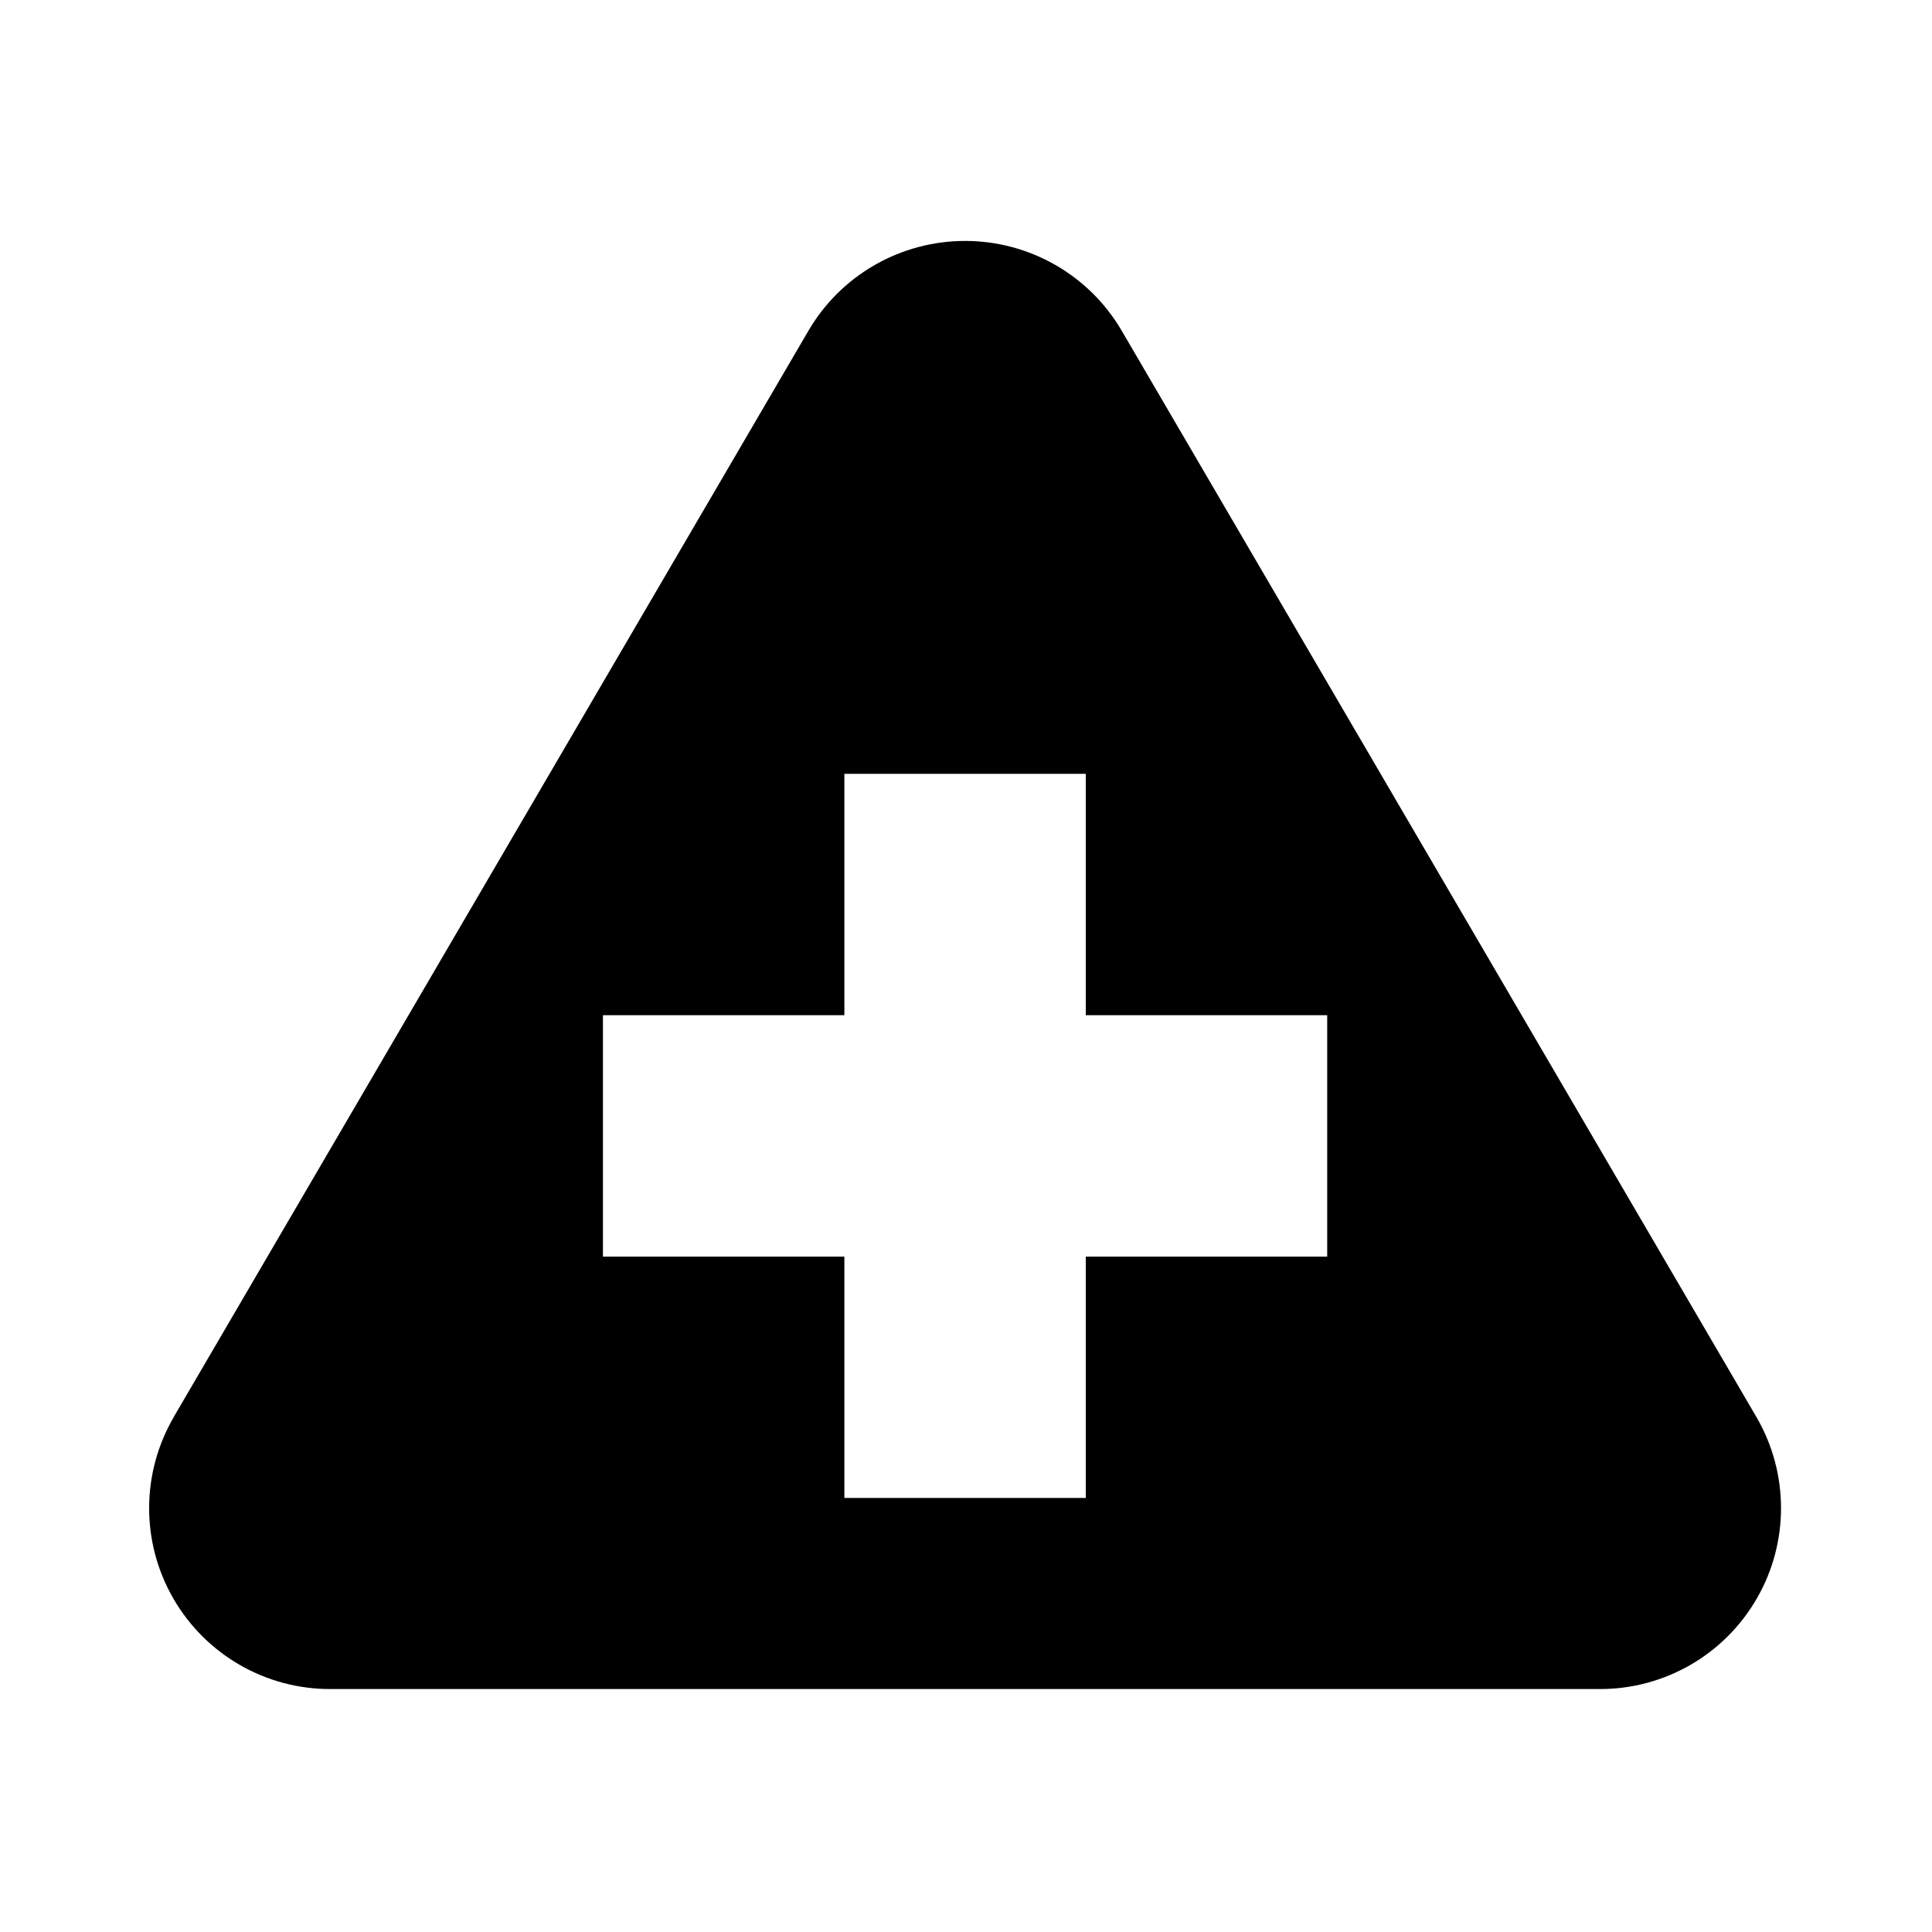 <svg width="24" height="24" viewBox="0 0 24 24" fill="currentColor" xmlns="http://www.w3.org/2000/svg">
<path fill-rule="evenodd" clip-rule="evenodd" d="M21.818 17.601L13.934 4.108C13.53 3.417 12.789 2.993 11.989 2.993C11.188 2.993 10.447 3.417 10.043 4.108L2.179 17.567L2.178 17.569L2.16 17.601C1.753 18.297 1.75 19.157 2.152 19.855C2.554 20.554 3.299 20.984 4.105 20.982H19.872C20.678 20.984 21.423 20.554 21.825 19.855C22.227 19.157 22.224 18.297 21.818 17.601ZM16.487 15.61H13.488V18.608H10.489V15.61H7.49V12.611H10.489V9.613H13.488V12.611H16.487V15.61Z" fill="currentColor"/>
</svg>

